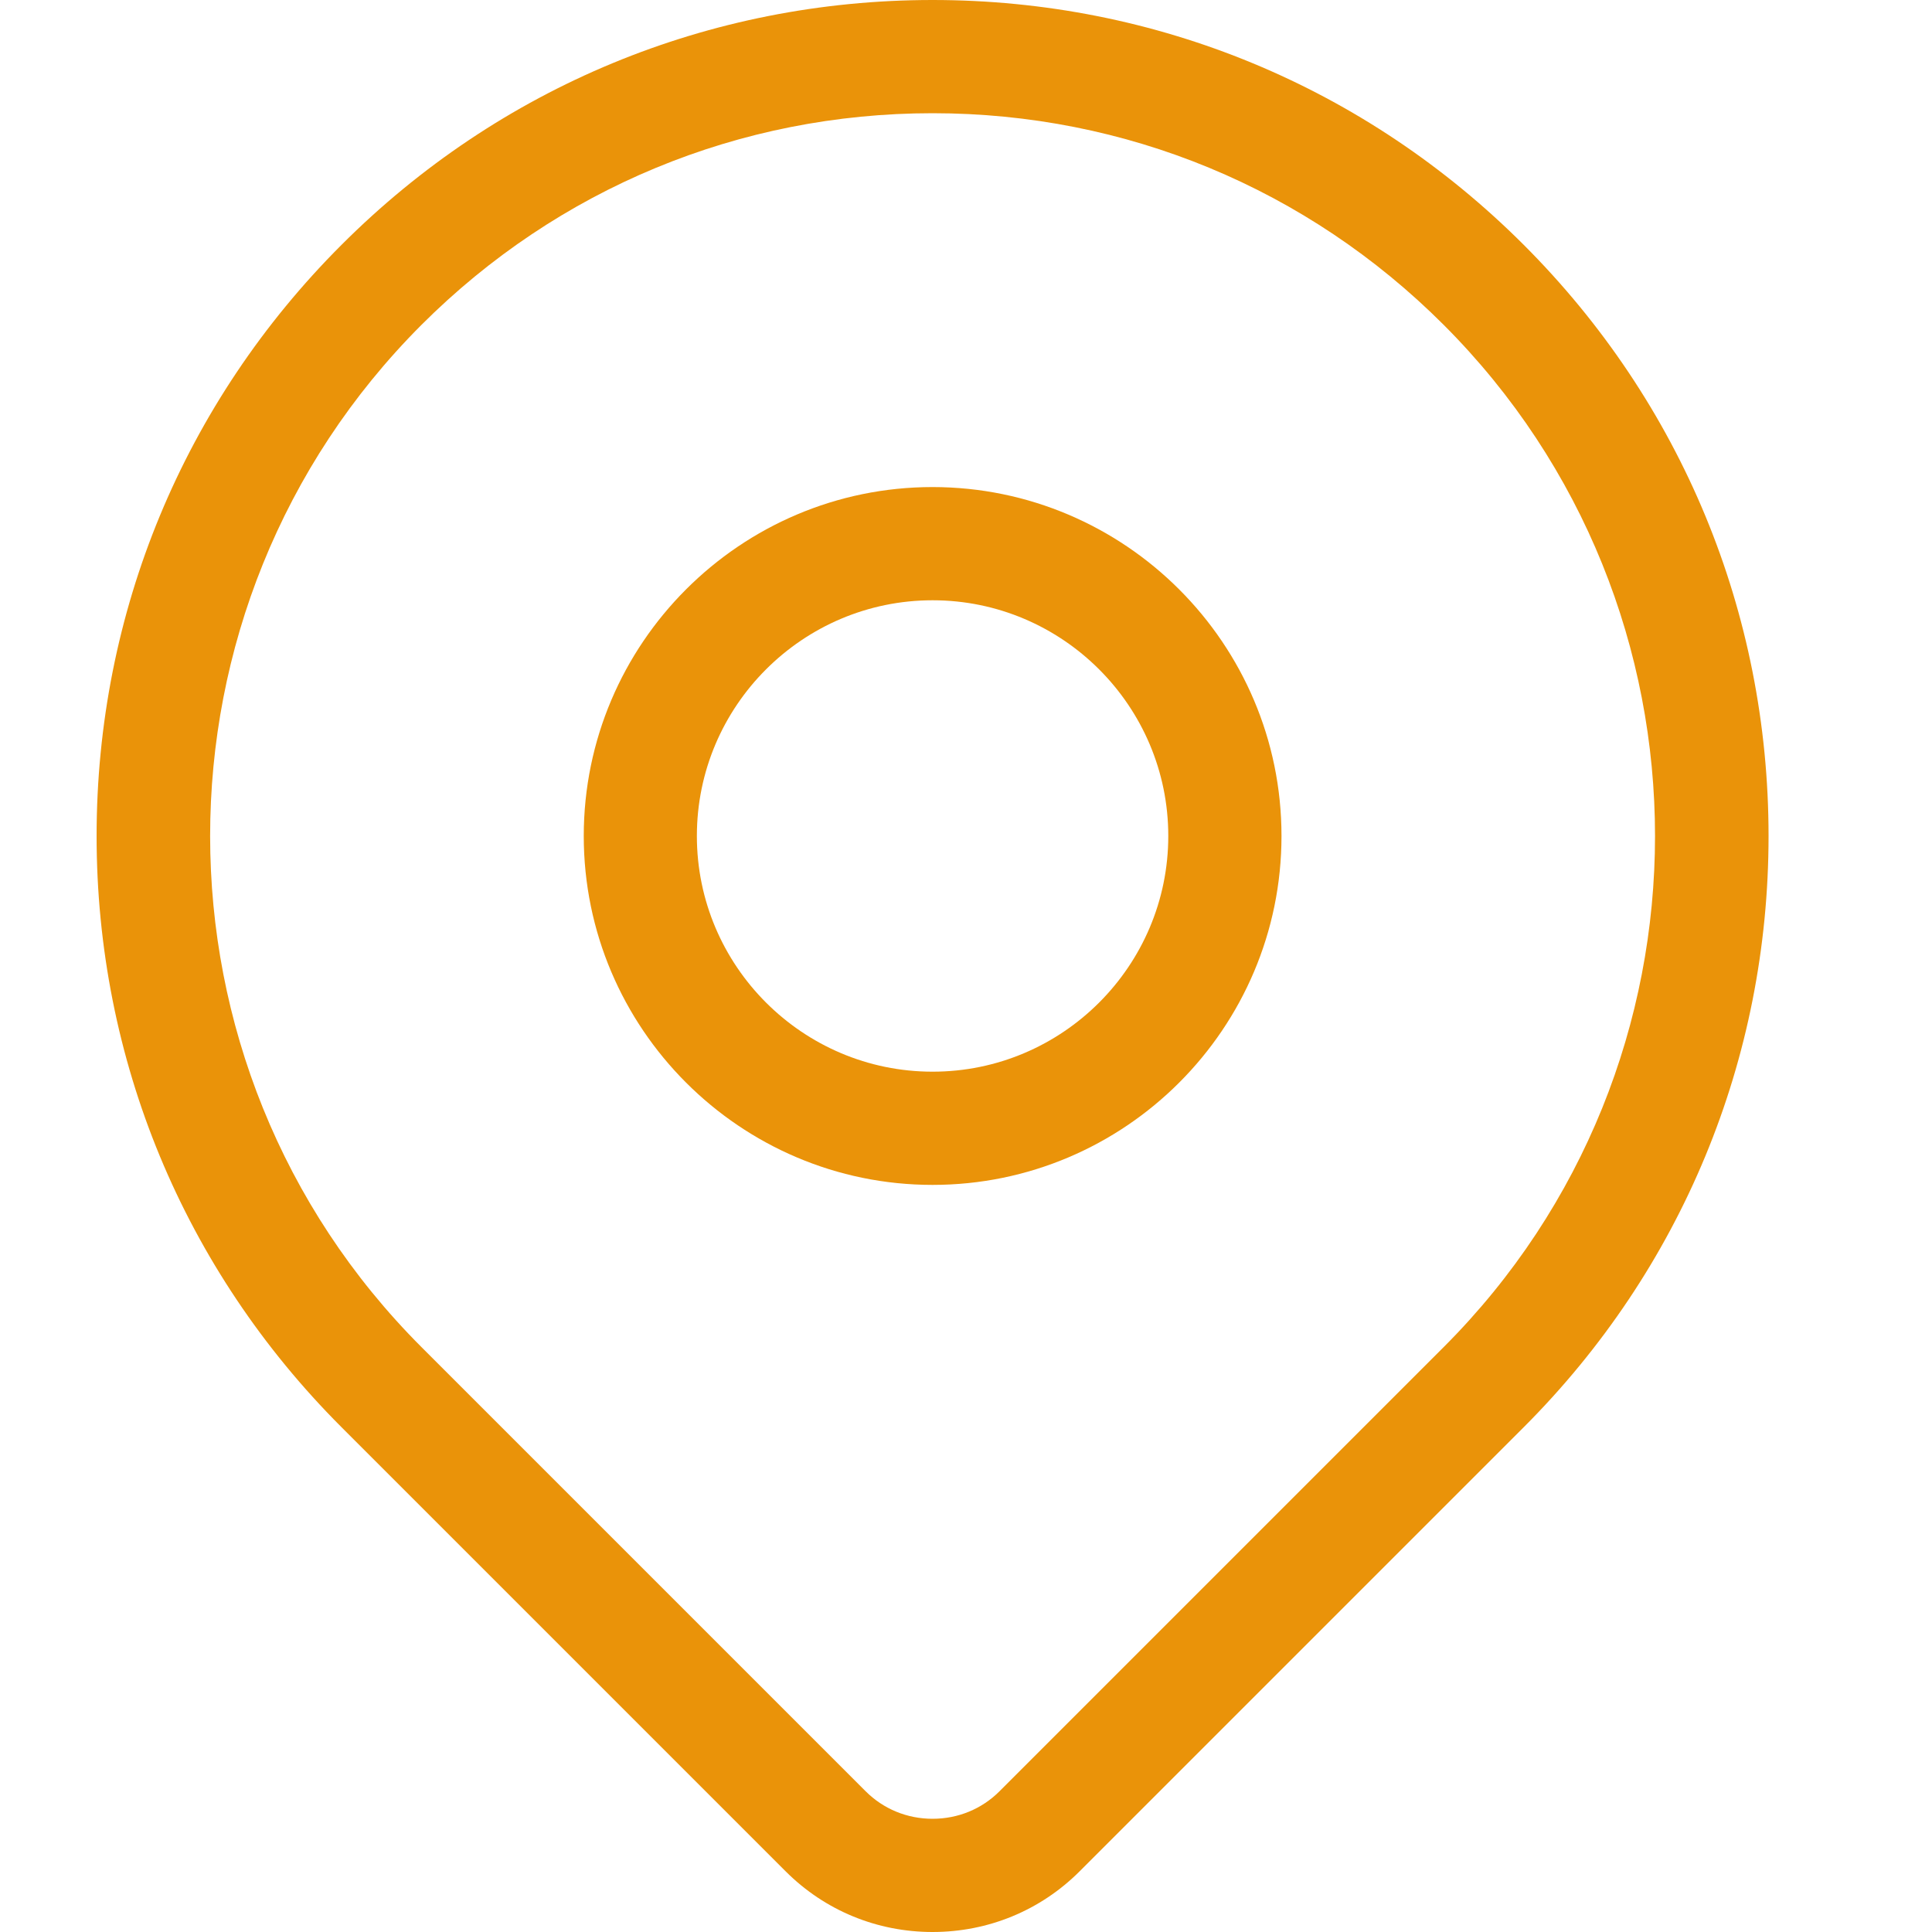 <svg width="20" height="20" viewBox="0 0 20 20" fill="none" xmlns="http://www.w3.org/2000/svg">
<path d="M15.774 2.535C14.139 0.9 11.966 0 9.654 0C7.343 0 5.169 0.9 3.535 2.535C1.9 4.169 1 6.343 1 8.654C1 10.966 1.9 13.139 3.535 14.774L8.133 19.372C8.538 19.777 9.078 20 9.654 20C10.23 20 10.771 19.777 11.176 19.372L15.774 14.774C17.408 13.139 18.308 10.966 18.308 8.654C18.308 6.343 17.408 4.169 15.774 2.535ZM14.945 13.945L10.347 18.543C10.163 18.727 9.917 18.828 9.654 18.828C9.391 18.828 9.145 18.727 8.961 18.543L4.363 13.945C1.446 11.028 1.446 6.281 4.363 3.363C5.777 1.95 7.656 1.172 9.654 1.172C11.653 1.172 13.532 1.95 14.945 3.363C17.862 6.281 17.862 11.028 14.945 13.945Z" fill="#EA9309"/>
<path d="M9.654 5.042C7.663 5.042 6.043 6.663 6.043 8.654C6.043 10.646 7.663 12.266 9.654 12.266C11.646 12.266 13.266 10.646 13.266 8.654C13.266 6.663 11.646 5.043 9.654 5.042ZM9.654 11.094C8.309 11.094 7.214 9.999 7.214 8.654C7.214 7.309 8.309 6.214 9.654 6.214C10.999 6.214 12.094 7.309 12.094 8.654C12.094 9.999 10.999 11.094 9.654 11.094Z" fill="#EA9309"/>
</svg>
